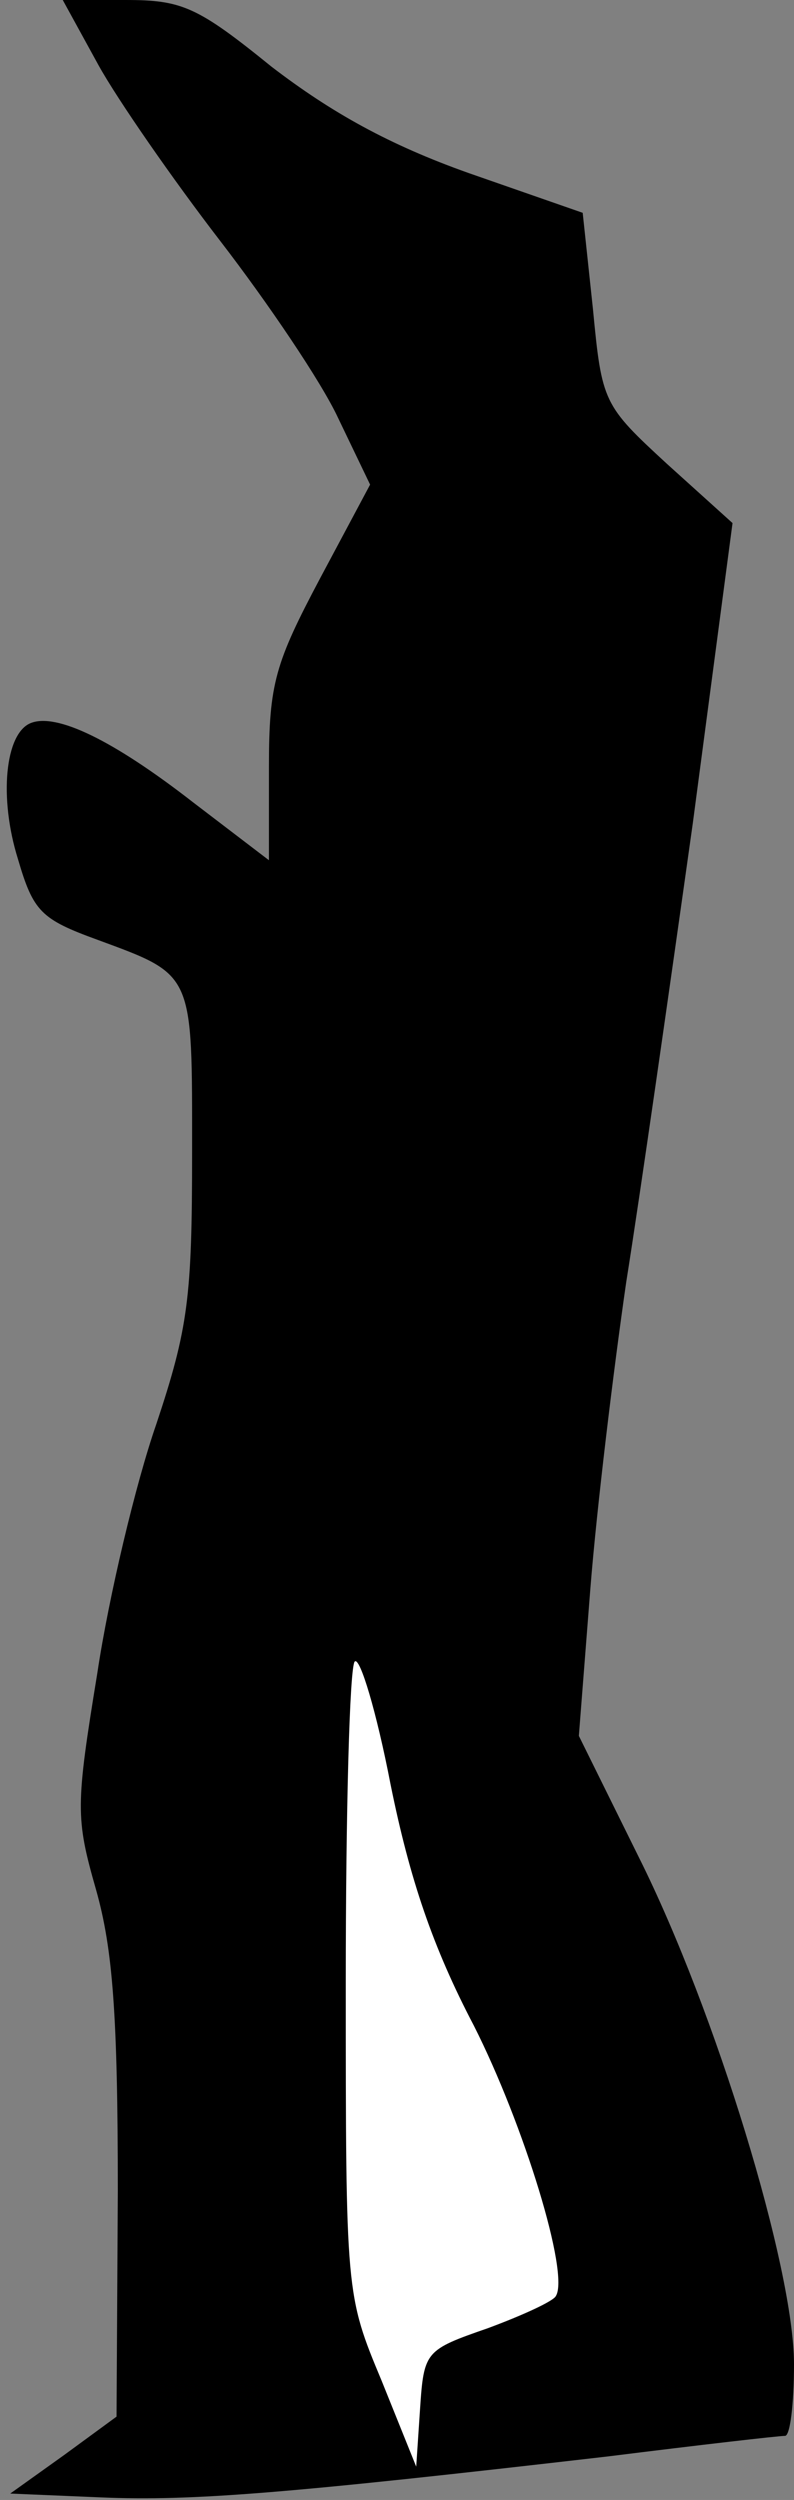 <?xml version="1.0" standalone="no"?>
<!DOCTYPE svg PUBLIC "-//W3C//DTD SVG 20010904//EN"
 "http://www.w3.org/TR/2001/REC-SVG-20010904/DTD/svg10.dtd">
<svg version="1.0" xmlns="http://www.w3.org/2000/svg"
 width="62pt" height="195pt" viewBox="0 0 62 195"
 preserveAspectRatio="xMidYMid meet">
<rect x="0" y="0" width="62" height="195" fill="#808080" stroke="none"/>
<g transform="translate(0,195) scale(0.1,-0.1)"
fill="#000000" stroke="none">
<path fill="#000000" stroke="none" d="M77 1899 c15 -27 58 -89 95 -137 37
-48 79 -110 92 -138 l25 -52 -39 -73 c-35 -66 -40 -82 -40 -147 l0 -73 -59 45
c-63 49 -107 70 -127 62 -20 -8 -25 -58 -10 -106 12 -41 18 -47 62 -63 76 -28
74 -25 74 -166 0 -113 -3 -137 -28 -212 -16 -46 -37 -134 -46 -194 -17 -104
-17 -113 -1 -169 13 -46 17 -97 17 -235 l-1 -176 -41 -30 -42 -30 71 -3 c71
-3 145 3 396 32 72 9 133 16 138 16 4 0 7 25 7 56 0 75 -61 275 -121 395 l-47
95 9 115 c5 63 18 170 28 239 11 69 34 230 52 358 l31 234 -51 46 c-50 46 -51
48 -58 121 l-8 75 -89 31 c-62 22 -107 47 -154 83 -58 47 -70 52 -114 52 l-49
0 28 -51z"/>
<path fill="#ffffff" stroke="none" d="M370 370 c39 -77 75 -194 64 -211 -2
-4 -26 -15 -53 -25 -49 -17 -50 -18 -53 -63 l-3 -45 -27 67 c-28 67 -28 68
-28 311 0 133 3 246 7 250 4 4 17 -39 28 -96 15 -74 33 -127 65 -188z"/>
</g>
</svg>
